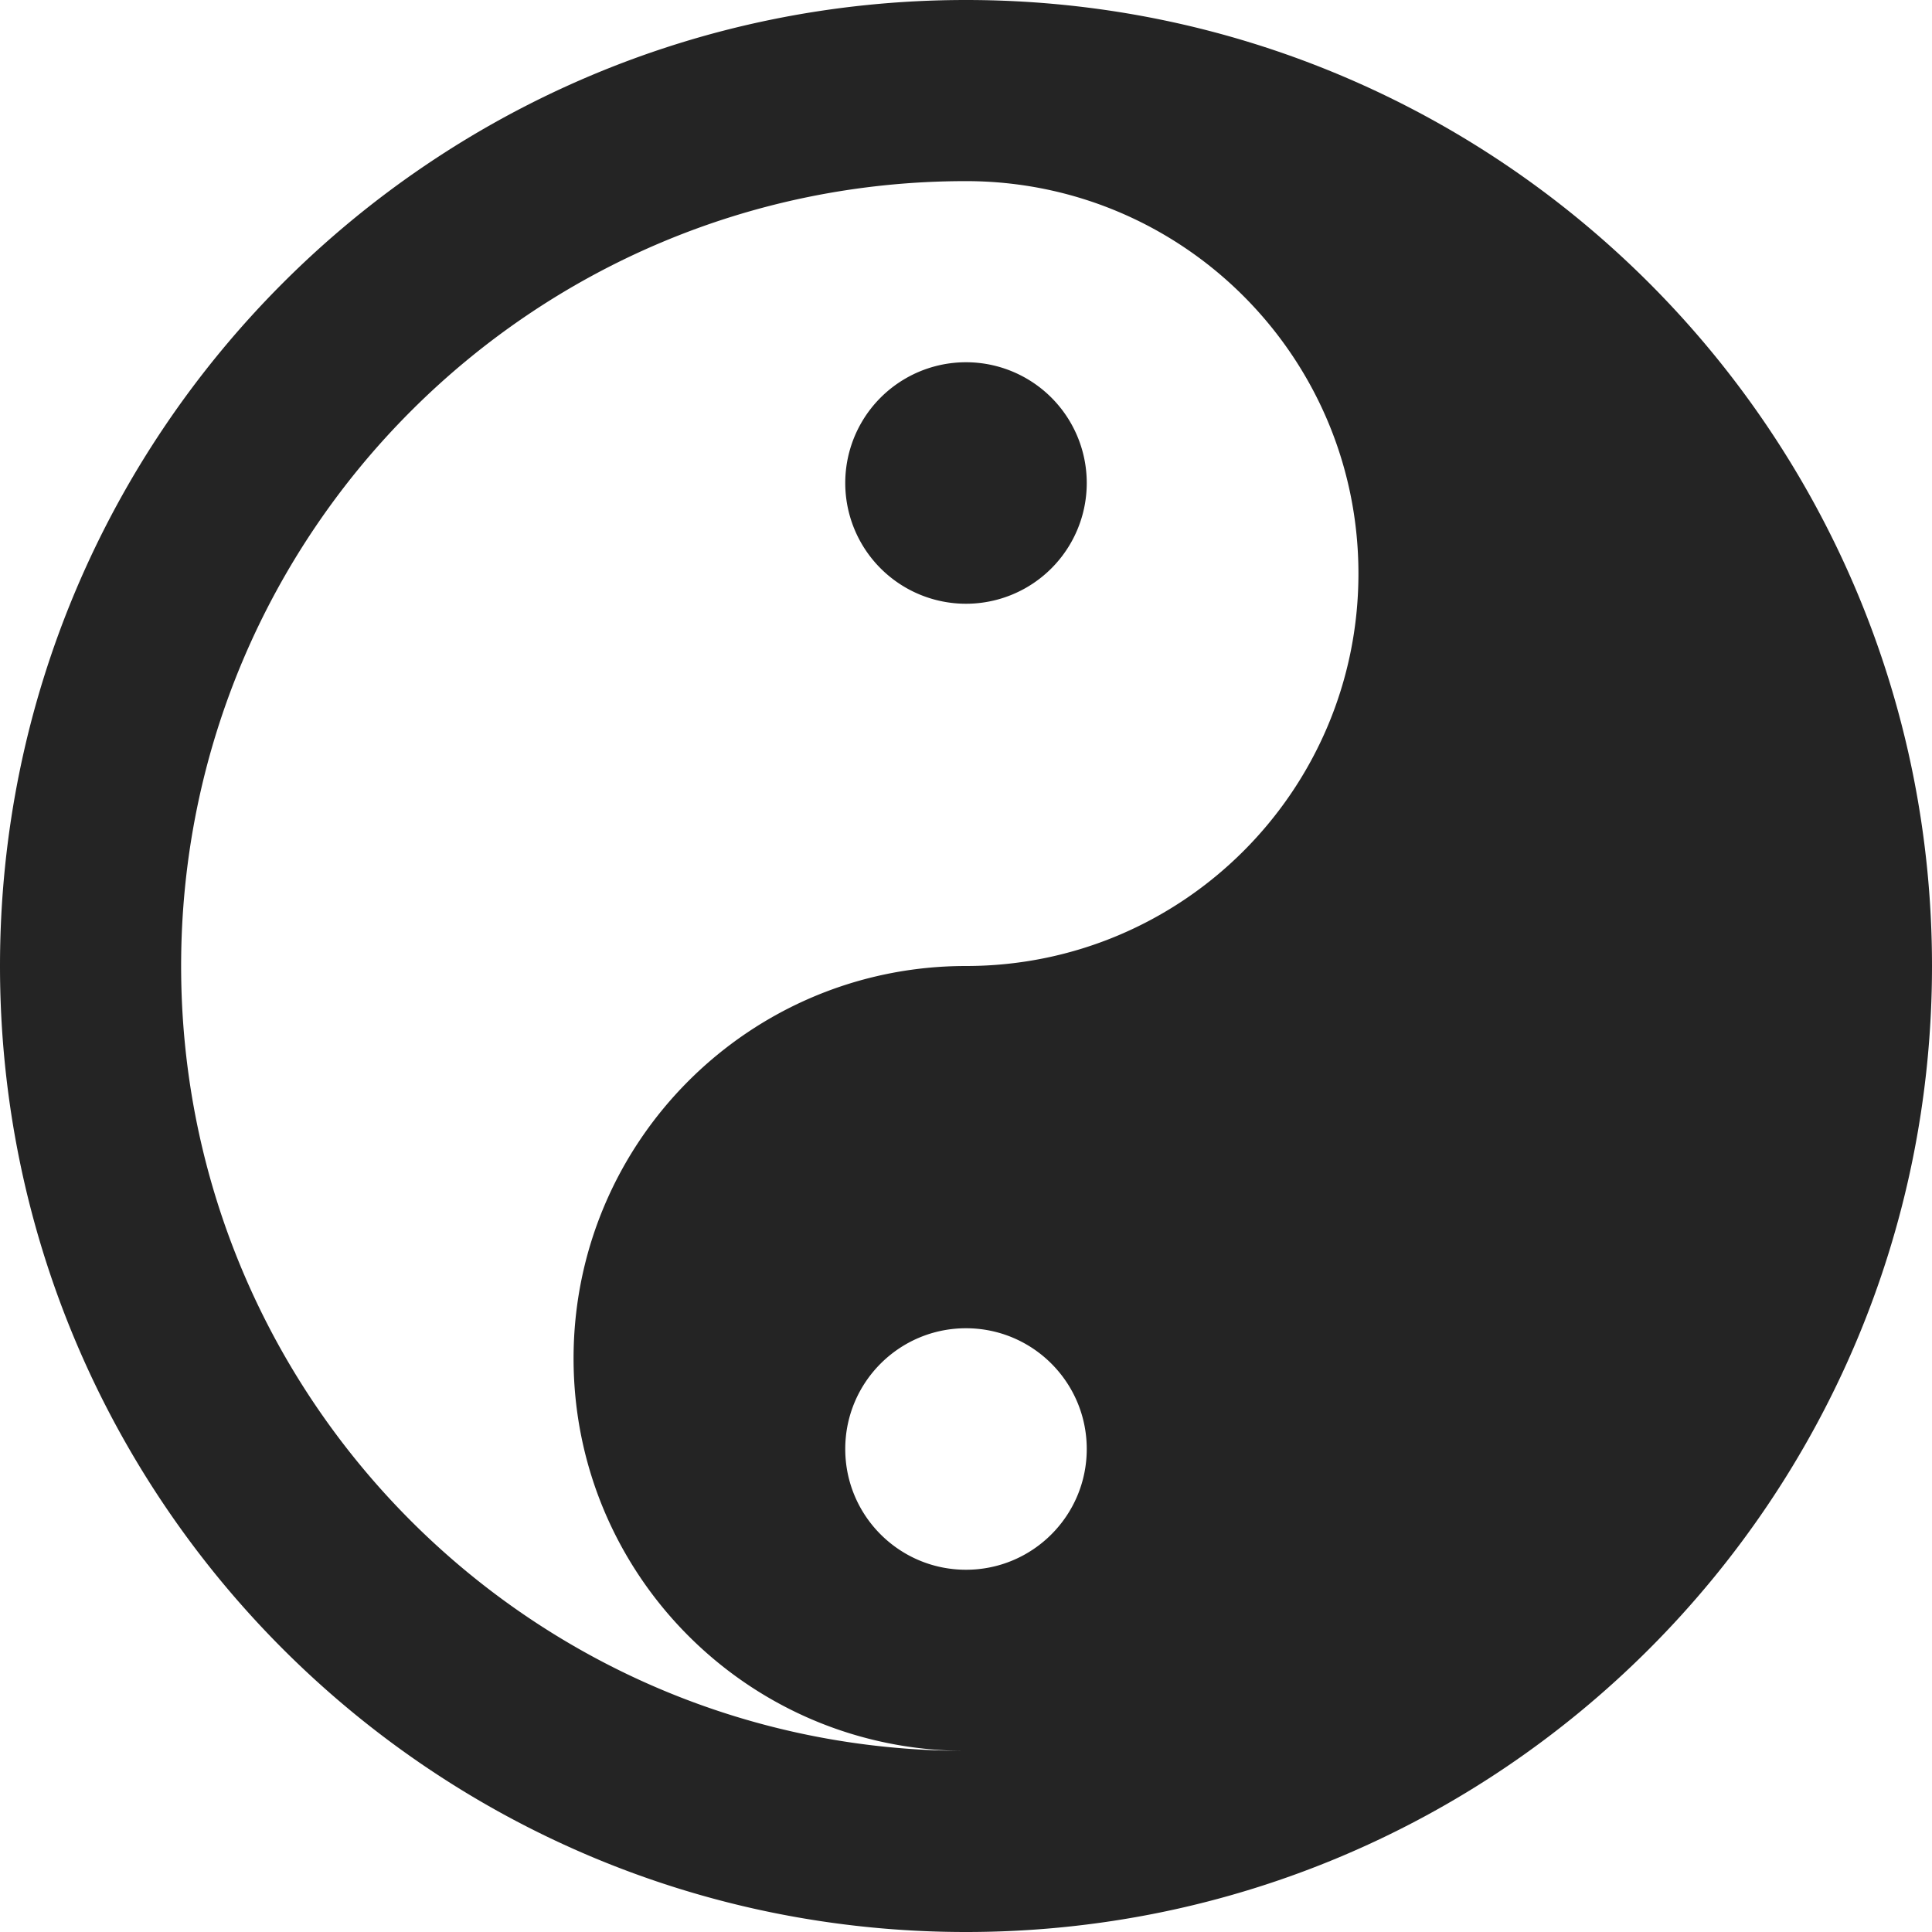 <?xml version="1.0" encoding="utf-8"?> <!-- Generator: IcoMoon.io --> <!DOCTYPE svg PUBLIC "-//W3C//DTD SVG 1.1//EN" "http://www.w3.org/Graphics/SVG/1.1/DTD/svg11.dtd"> <svg width="512" height="512" viewBox="0 0 512 512" xmlns="http://www.w3.org/2000/svg" xmlns:xlink="http://www.w3.org/1999/xlink" fill="#242424"><path d="M 224.00,128.00A32.00,32.00 2520.00 1 1 288.00,128A32.00,32.00 2520.00 1 1 224.00,128zM 256.00,0.00C 114.615,0.00,0.00,114.615,0.00,256.00s 114.615,256.00, 256.00,256.00s 256.00-114.615, 256.00-256.00S 397.385,0.00, 256.00,0.00z M 256.00,416.00 c-17.674,0.00-32.00-14.326-32.00-32.00s 14.326-32.00, 32.00-32.00c 17.673,0.00, 32.00,14.326, 32.00,32.00S 273.673,416.00, 256.00,416.00z M 256.00,256.00c-57.438,0.00-104.00,46.562-104.00,104.00 s 46.562,104.00, 104.00,104.00c-114.875,0.00-208.00-93.125-208.00-208.00S 141.125,48.00, 256.00,48.00c 57.438,0.00, 104.00,46.562, 104.00,104.00S 313.438,256.00, 256.00,256.00z" ></path></svg>